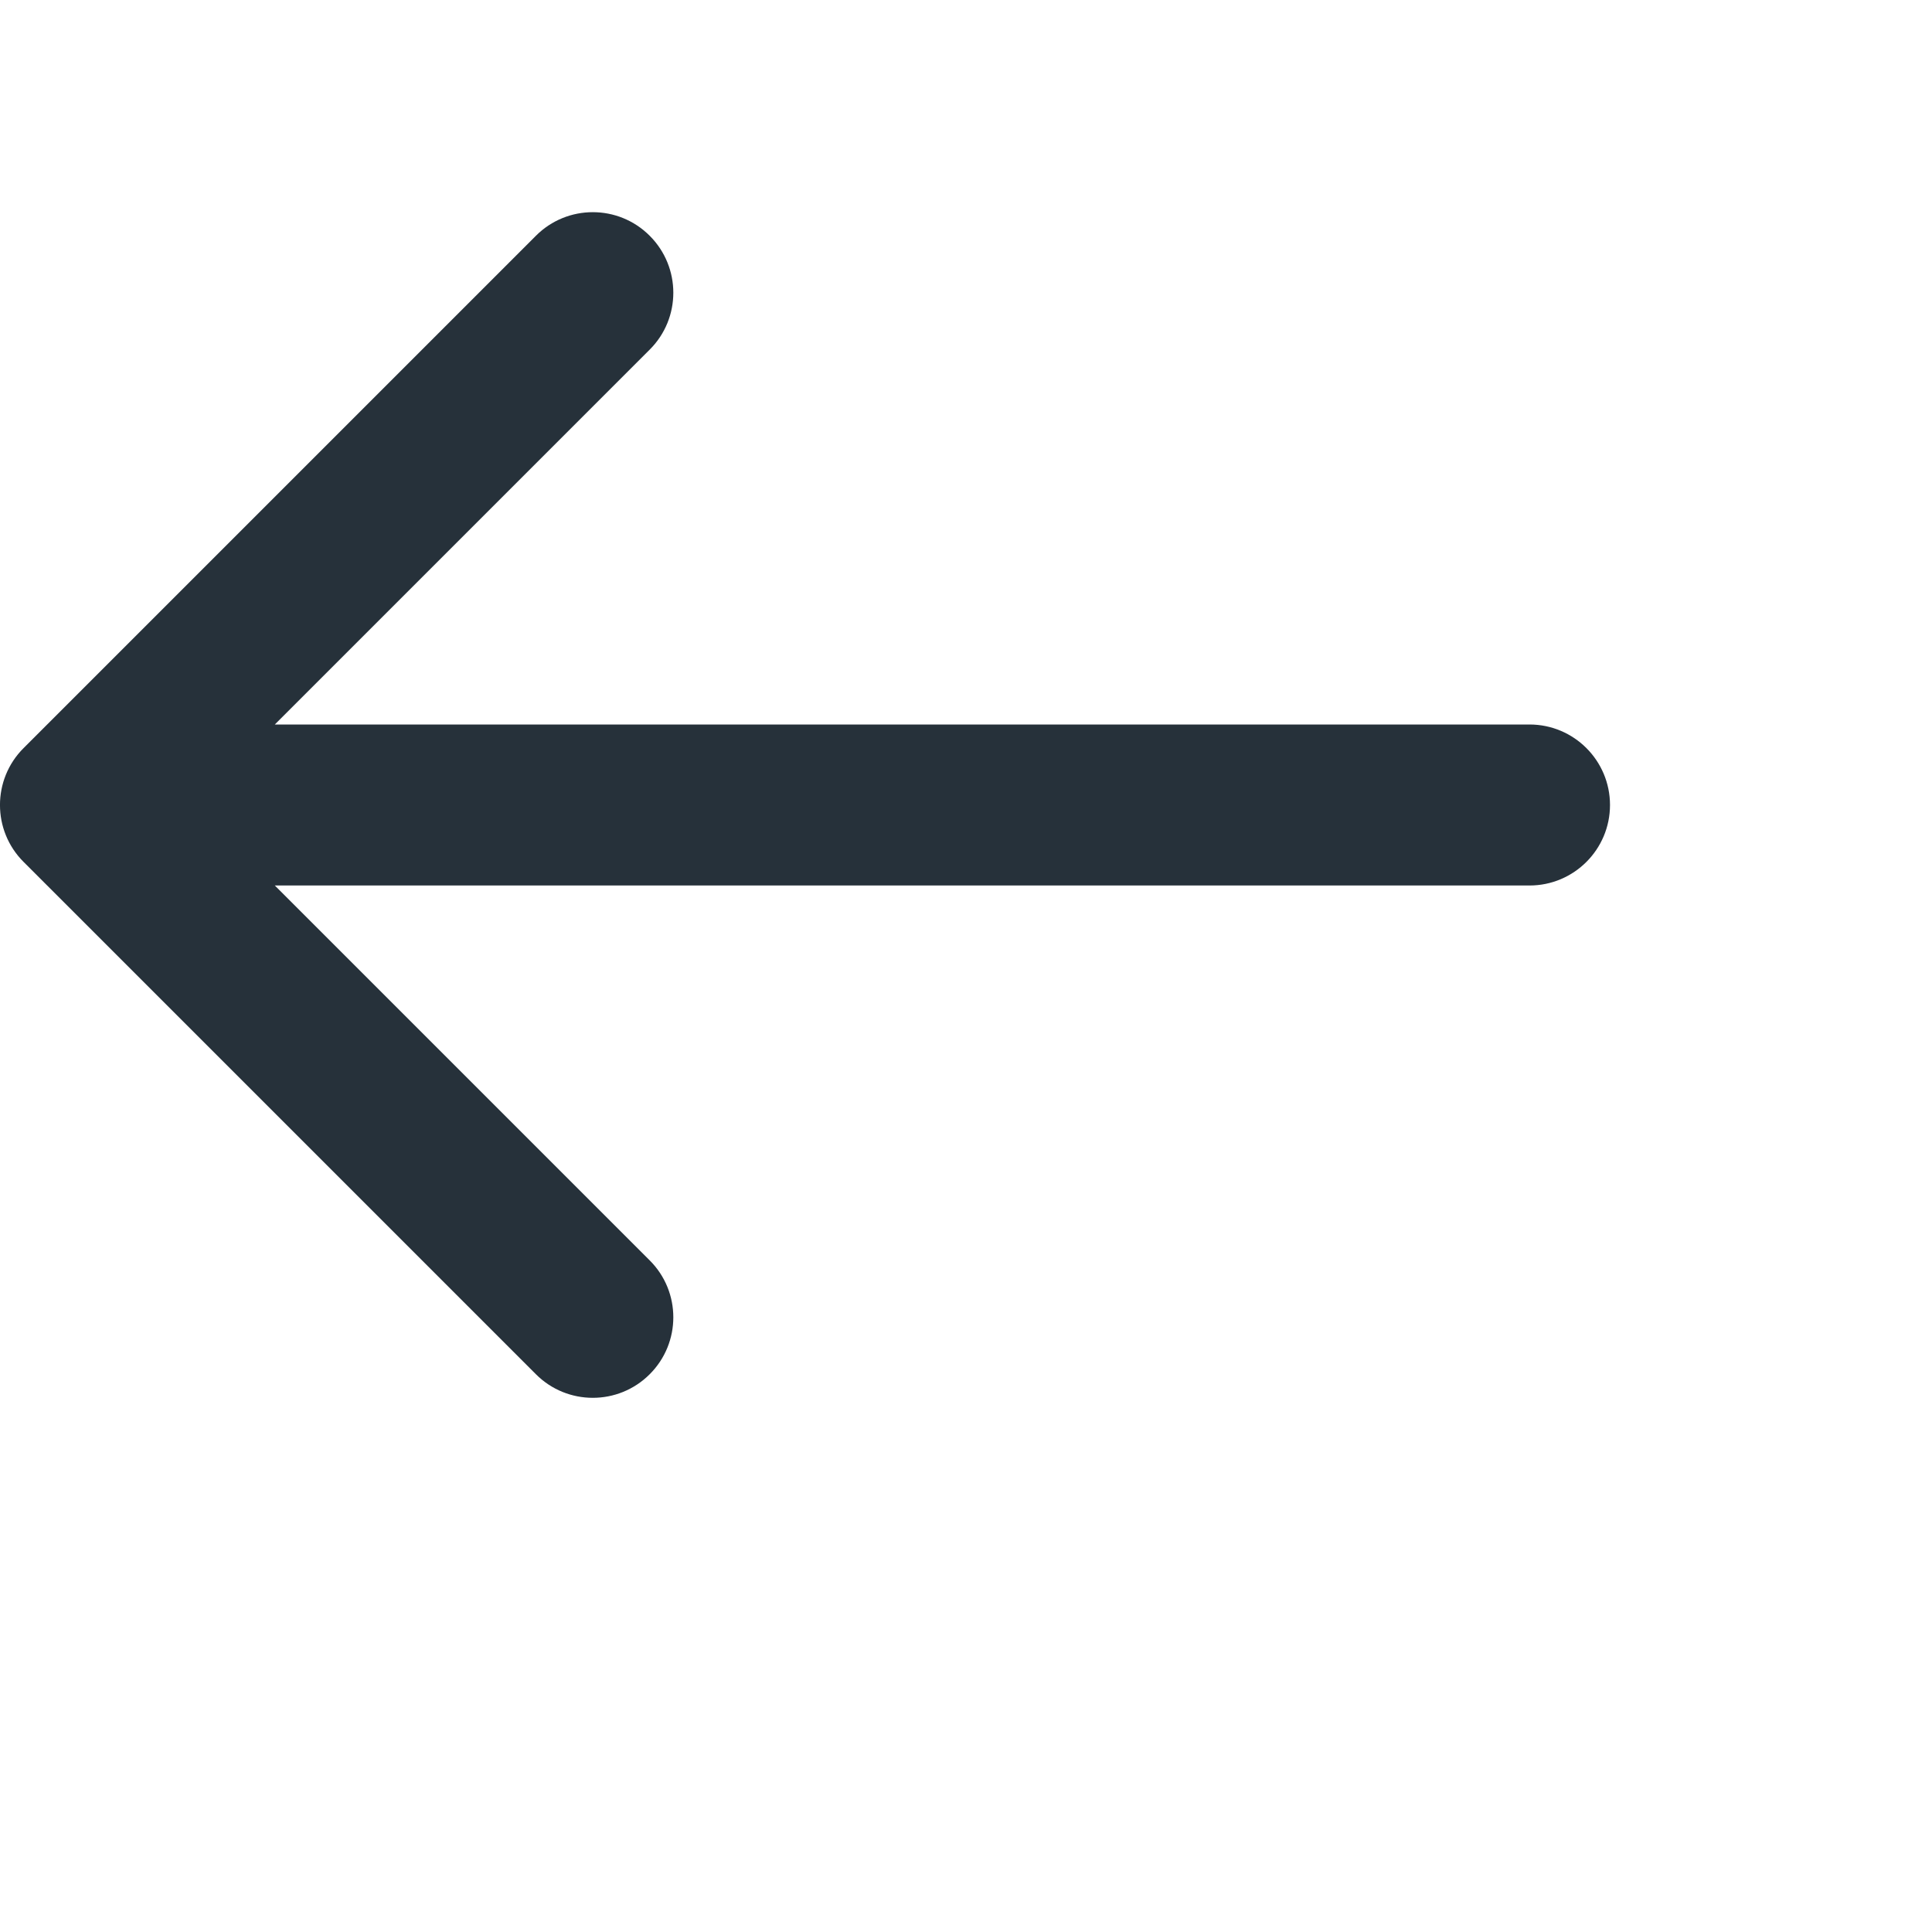 <svg width="24" height="24" viewBox="0 0 24 20" fill="none" xmlns="http://www.w3.org/2000/svg">
<path d="M6.657 0.929L0.293 7.293C-0.098 7.683 -0.098 8.317 0.293 8.707L6.657 15.071C7.047 15.462 7.681 15.462 8.071 15.071C8.462 14.681 8.462 14.047 8.071 13.657L3.414 9H19C19.552 9 20 8.552 20 8C20 7.448 19.552 7 19 7L3.414 7L8.071 2.343C8.462 1.953 8.462 1.32 8.071 0.929C7.681 0.538 7.047 0.538 6.657 0.929Z" fill="#26313A"/>
</svg>
